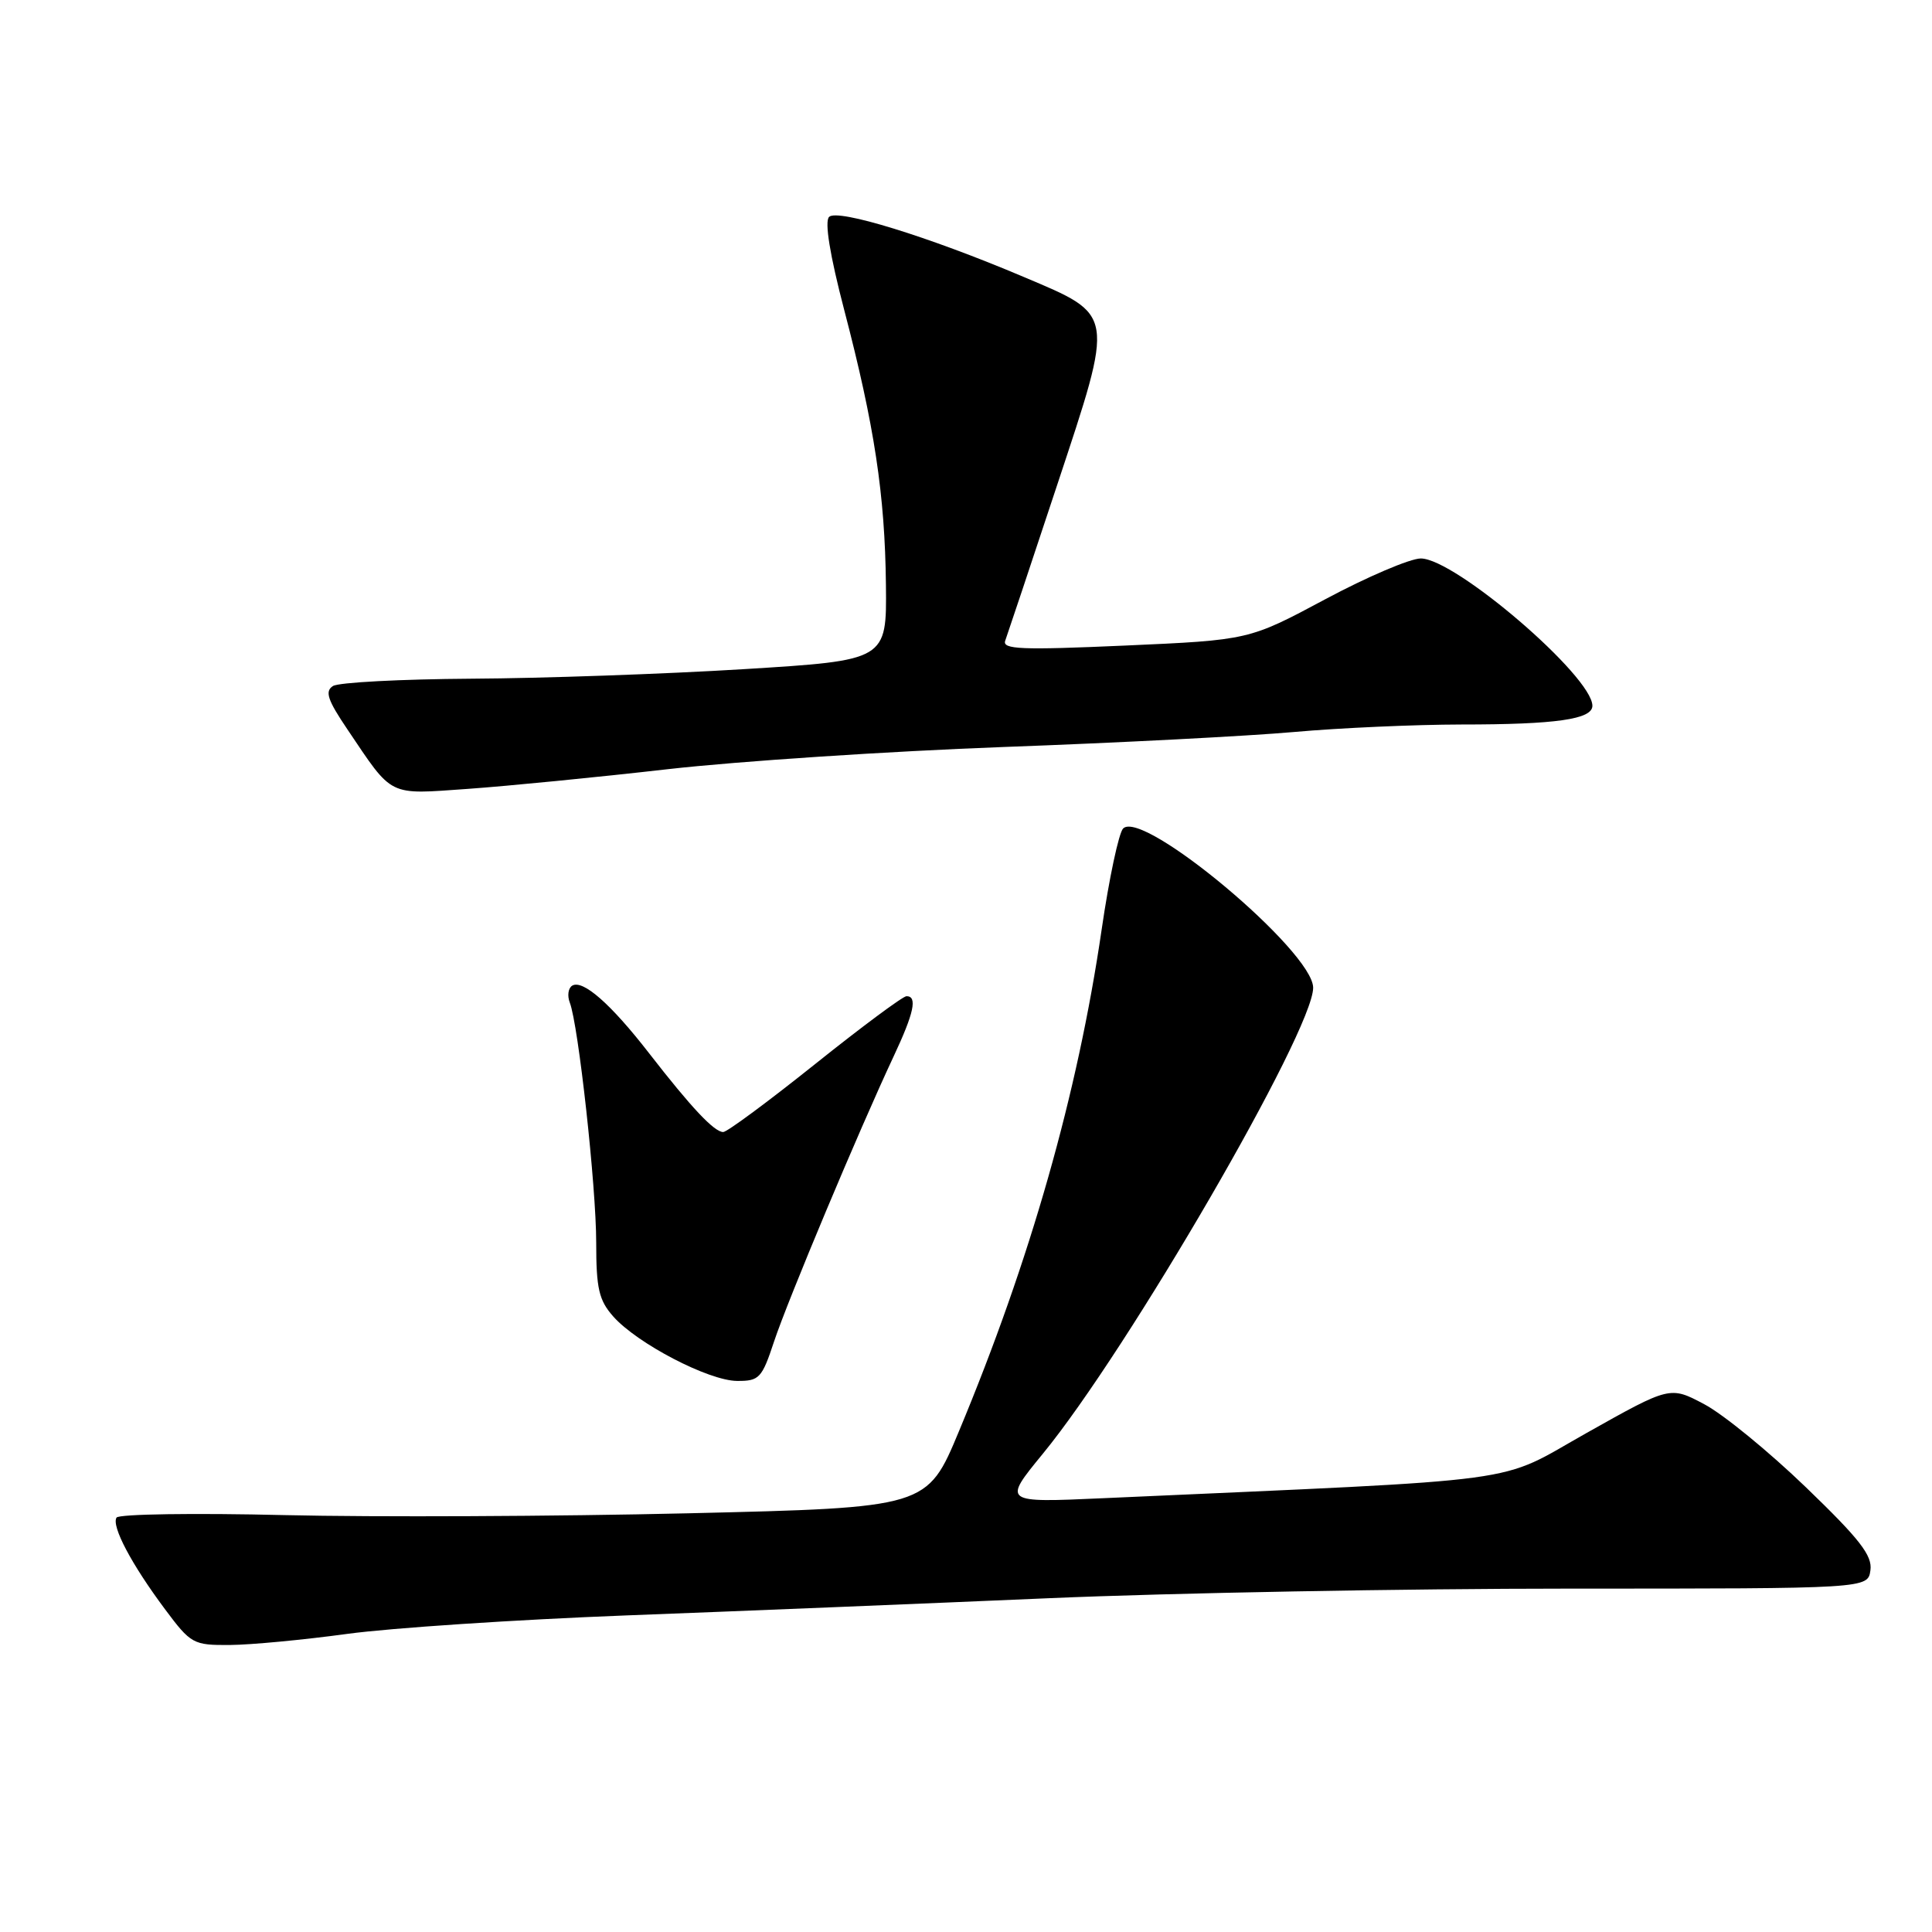 <?xml version="1.0" encoding="UTF-8" standalone="no"?>
<!DOCTYPE svg PUBLIC "-//W3C//DTD SVG 1.1//EN" "http://www.w3.org/Graphics/SVG/1.1/DTD/svg11.dtd" >
<svg xmlns="http://www.w3.org/2000/svg" xmlns:xlink="http://www.w3.org/1999/xlink" version="1.1" viewBox="0 0 256 256">
 <g >
 <path fill="currentColor"
d=" M 46.00 216.50 C 51.78 215.71 68.42 214.61 83.00 214.05 C 97.58 213.50 122.78 212.47 139.00 211.77 C 155.22 211.07 186.28 210.50 208.00 210.50 C 247.50 210.50 247.50 210.50 247.84 208.07 C 248.12 206.12 246.43 203.95 239.28 197.06 C 234.38 192.34 228.33 187.39 225.83 186.07 C 221.29 183.66 221.29 183.66 210.26 189.86 C 198.05 196.71 203.84 195.93 146.18 198.52 C 132.86 199.12 132.86 199.12 138.18 192.63 C 149.47 178.87 174.00 136.59 174.00 130.88 C 174.00 126.07 151.44 107.16 148.82 109.78 C 148.25 110.35 146.96 116.39 145.97 123.20 C 142.80 144.91 136.52 166.98 127.07 189.64 C 122.85 199.77 122.85 199.77 91.17 200.52 C 73.75 200.93 49.71 201.04 37.73 200.76 C 25.76 200.47 15.73 200.62 15.44 201.09 C 14.75 202.22 17.42 207.27 21.84 213.20 C 25.30 217.84 25.60 218.00 30.46 217.97 C 33.23 217.95 40.22 217.29 46.00 216.50 Z  M 102.57 177.75 C 104.36 172.34 113.84 149.72 118.40 140.00 C 121.11 134.23 121.59 132.00 120.12 132.00 C 119.64 132.00 114.19 136.05 108.00 141.00 C 101.81 145.95 96.34 150.00 95.83 150.00 C 94.64 150.00 91.61 146.78 86.00 139.55 C 80.92 133.00 77.21 129.75 75.81 130.61 C 75.29 130.94 75.15 131.94 75.50 132.85 C 76.64 135.79 79.00 157.22 79.00 164.66 C 79.00 170.74 79.36 172.29 81.25 174.43 C 84.42 178.02 93.91 182.96 97.67 182.98 C 100.61 183.00 100.96 182.62 102.57 177.75 Z  M 88.50 101.92 C 97.85 100.86 117.88 99.54 133.00 98.98 C 148.12 98.43 165.45 97.53 171.50 96.99 C 177.55 96.45 187.51 96.01 193.63 96.00 C 206.20 96.00 211.00 95.31 211.00 93.52 C 211.00 89.61 192.81 74.00 188.26 74.00 C 186.86 74.00 181.16 76.43 175.61 79.40 C 165.50 84.81 165.50 84.81 149.09 85.54 C 135.31 86.15 132.77 86.05 133.20 84.89 C 133.48 84.12 136.57 74.87 140.06 64.32 C 147.71 41.21 147.82 41.85 135.61 36.68 C 123.04 31.35 110.97 27.63 109.86 28.74 C 109.24 29.36 109.96 33.79 111.87 41.10 C 115.87 56.40 117.26 65.55 117.39 77.50 C 117.50 87.50 117.50 87.50 98.50 88.67 C 88.05 89.31 71.85 89.88 62.50 89.93 C 53.15 89.99 44.88 90.42 44.12 90.90 C 43.02 91.60 43.40 92.75 46.03 96.64 C 52.13 105.69 51.31 105.28 62.00 104.53 C 67.22 104.16 79.15 102.99 88.50 101.92 Z "/>
</g>
</svg>